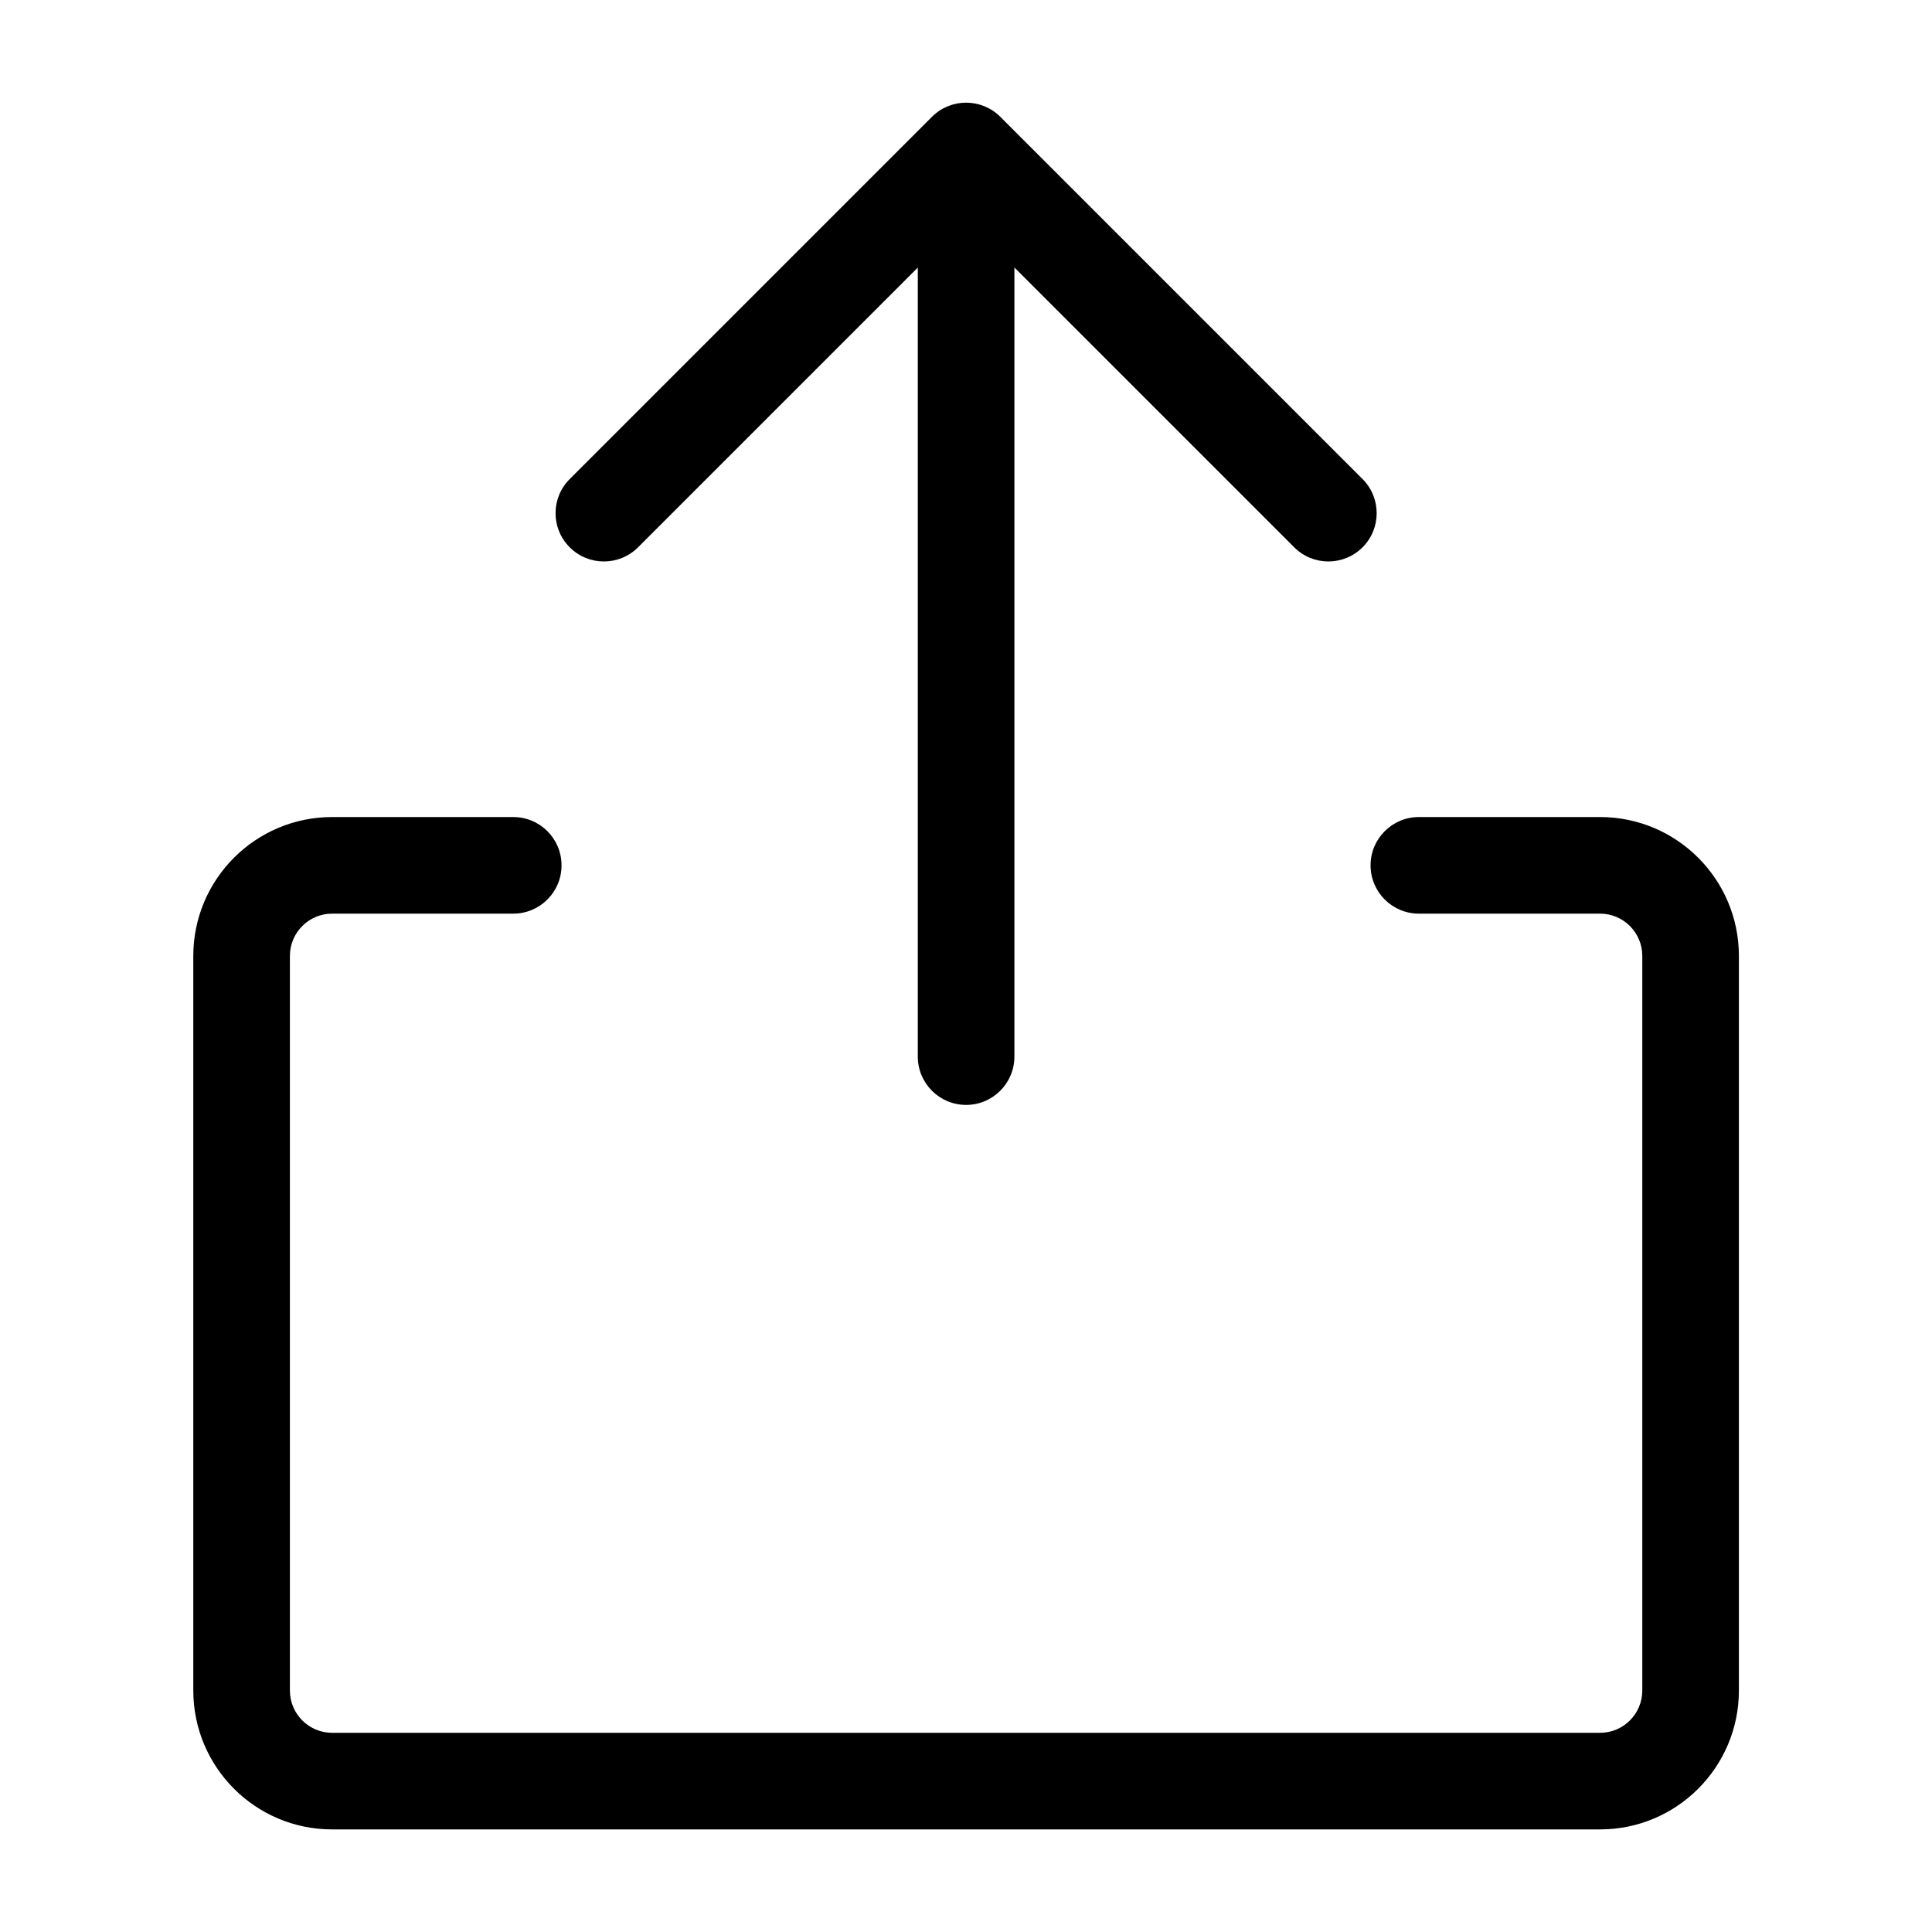 <svg width="20" height="20" viewBox="0 0 20 20" fill="none" xmlns="http://www.w3.org/2000/svg">
<path fill-rule="evenodd" clip-rule="evenodd" d="M9.648 1.209C9.843 1.014 10.159 1.014 10.355 1.209L14.105 4.959C14.3 5.154 14.3 5.471 14.105 5.666C13.909 5.861 13.593 5.861 13.398 5.666L10.501 2.769V10.938C10.501 11.214 10.277 11.438 10.001 11.438C9.725 11.438 9.501 11.214 9.501 10.938V2.77L6.605 5.666C6.409 5.861 6.093 5.861 5.898 5.666C5.702 5.471 5.702 5.154 5.898 4.959L9.648 1.209ZM3.438 9.458C3.197 9.458 3.001 9.654 3.001 9.896V17.5C3.001 17.742 3.197 17.938 3.438 17.938H16.564C16.805 17.938 17.001 17.742 17.001 17.5V9.896C17.001 9.654 16.805 9.458 16.564 9.458H14.688C14.412 9.458 14.188 9.234 14.188 8.958C14.188 8.682 14.412 8.458 14.688 8.458H16.564C17.357 8.458 18.001 9.102 18.001 9.896V17.5C18.001 18.294 17.357 18.938 16.564 18.938H3.438C2.645 18.938 2.001 18.294 2.001 17.5V9.896C2.001 9.102 2.645 8.458 3.438 8.458H5.313C5.59 8.458 5.813 8.682 5.813 8.958C5.813 9.234 5.59 9.458 5.313 9.458H3.438Z" fill="currentColor"/>
</svg>
